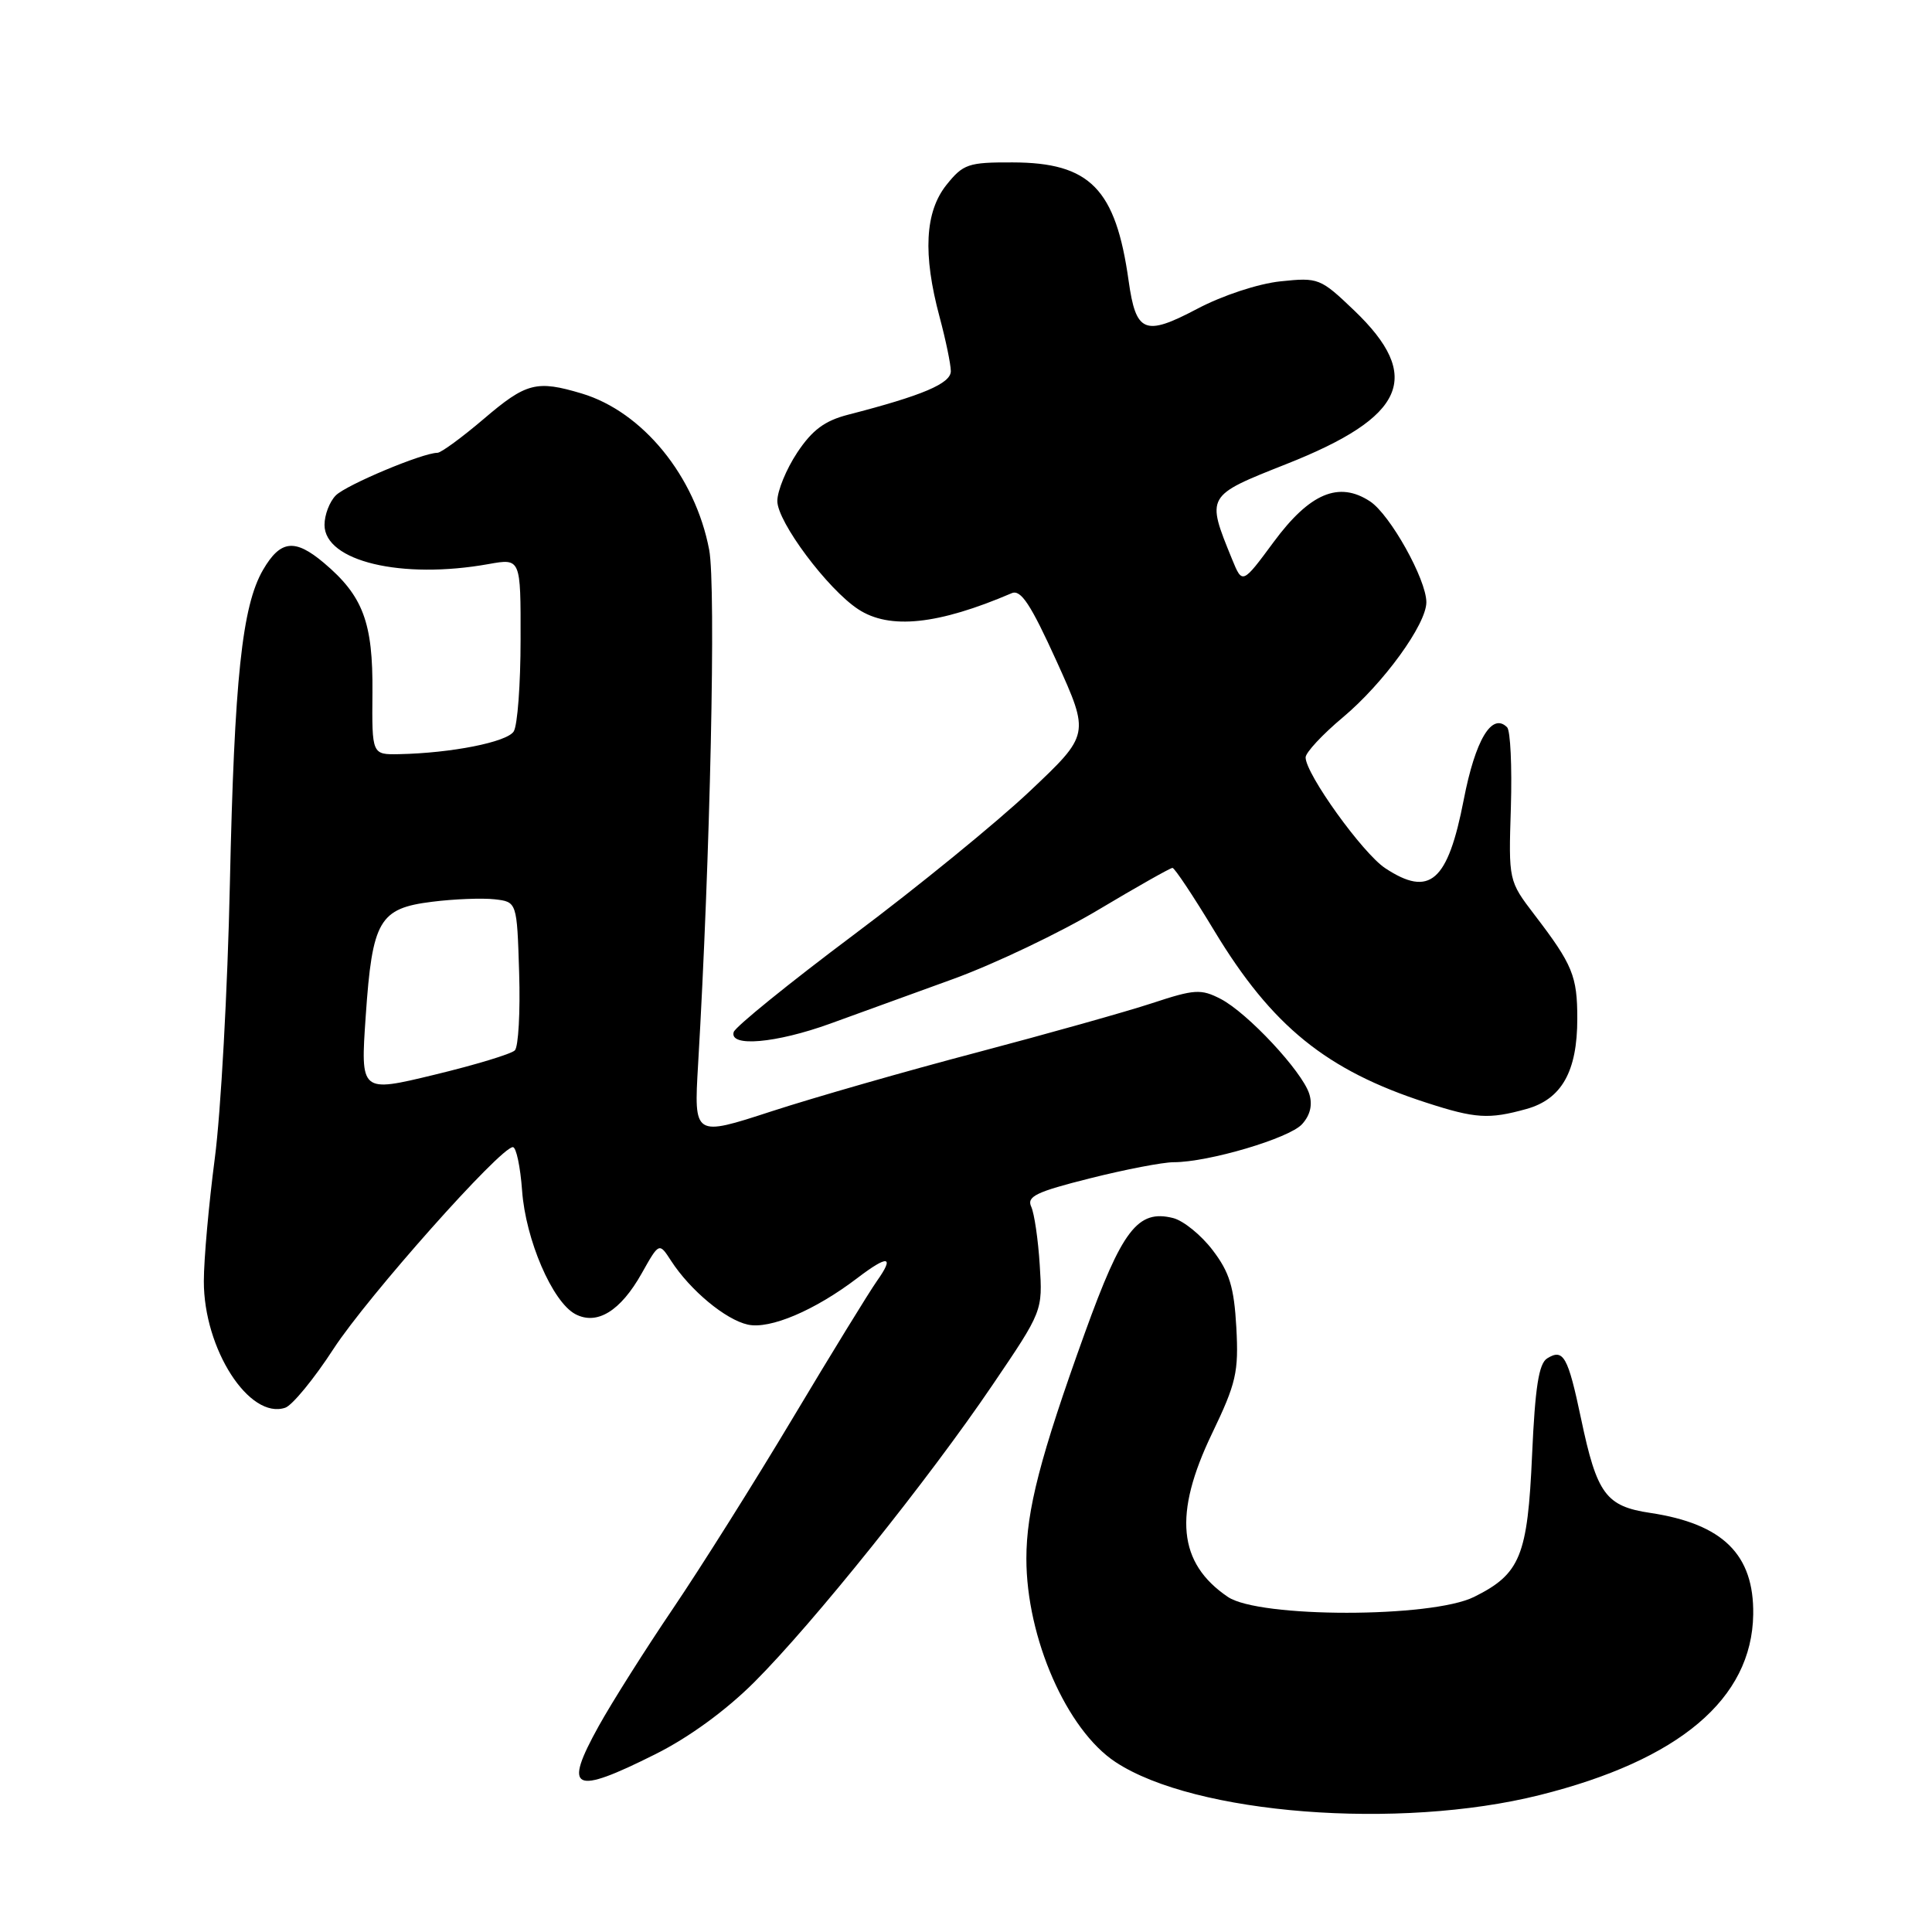 <?xml version="1.0" encoding="UTF-8" standalone="no"?>
<!DOCTYPE svg PUBLIC "-//W3C//DTD SVG 1.1//EN" "http://www.w3.org/Graphics/SVG/1.1/DTD/svg11.dtd" >
<svg xmlns="http://www.w3.org/2000/svg" xmlns:xlink="http://www.w3.org/1999/xlink" version="1.1" viewBox="0 0 256 256">
 <g >
 <path fill="currentColor"
d=" M 204.00 237.86 C 222.52 233.23 232.14 225.10 232.31 213.93 C 232.43 205.99 228.30 201.92 218.68 200.47 C 212.78 199.59 211.60 197.98 209.50 187.99 C 207.76 179.72 207.16 178.66 205.01 179.99 C 203.90 180.68 203.41 183.81 203.01 192.76 C 202.42 206.19 201.45 208.56 195.32 211.60 C 189.69 214.40 166.83 214.40 162.70 211.60 C 156.09 207.12 155.46 200.65 160.59 189.97 C 163.81 183.27 164.14 181.82 163.82 175.89 C 163.52 170.55 162.92 168.58 160.68 165.65 C 159.16 163.65 156.80 161.74 155.45 161.40 C 150.76 160.22 148.69 162.93 143.73 176.67 C 137.84 193.01 136.00 200.13 136.00 206.53 C 136.00 217.02 141.34 229.22 147.81 233.48 C 158.31 240.41 185.36 242.52 204.00 237.86 Z  M 86.84 232.44 C 91.29 230.22 96.21 226.63 99.97 222.87 C 107.75 215.09 123.03 196.04 131.49 183.55 C 138.16 173.72 138.16 173.72 137.77 167.61 C 137.56 164.25 137.05 160.77 136.64 159.89 C 136.02 158.54 137.31 157.92 144.41 156.14 C 149.09 154.96 154.09 154.00 155.51 154.00 C 160.13 154.00 170.84 150.83 172.53 148.96 C 173.62 147.76 173.94 146.39 173.48 144.93 C 172.53 141.95 165.30 134.20 161.74 132.36 C 159.14 131.02 158.29 131.07 152.68 132.92 C 149.28 134.04 138.85 136.97 129.50 139.44 C 120.15 141.90 107.87 145.42 102.22 147.26 C 91.94 150.61 91.94 150.61 92.50 141.06 C 94.11 113.72 94.89 77.68 93.97 72.85 C 92.12 63.10 85.16 54.56 77.08 52.14 C 71.10 50.35 69.73 50.70 64.11 55.50 C 61.21 57.97 58.44 60.00 57.96 60.00 C 56.01 60.00 45.90 64.24 44.50 65.64 C 43.67 66.47 43.00 68.22 43.00 69.55 C 43.00 74.37 53.22 76.81 64.75 74.74 C 69.00 73.98 69.00 73.98 68.98 84.74 C 68.98 90.66 68.57 96.14 68.07 96.92 C 67.18 98.33 59.81 99.79 52.89 99.93 C 49.28 100.00 49.28 100.00 49.35 91.75 C 49.43 82.47 48.11 78.96 42.90 74.57 C 39.06 71.34 37.16 71.56 34.86 75.50 C 32.07 80.29 31.05 89.96 30.46 117.10 C 30.16 131.07 29.26 147.45 28.46 153.50 C 27.67 159.55 27.01 166.87 27.01 169.76 C 26.99 178.75 33.04 188.14 37.80 186.53 C 38.73 186.21 41.62 182.70 44.20 178.72 C 48.71 171.80 66.31 152.00 67.96 152.00 C 68.40 152.00 68.95 154.59 69.18 157.76 C 69.65 164.28 73.19 172.49 76.22 174.12 C 79.09 175.65 82.22 173.74 85.04 168.71 C 87.34 164.62 87.34 164.62 88.92 167.06 C 91.46 170.98 96.14 174.87 99.10 175.52 C 102.03 176.16 107.97 173.64 113.59 169.36 C 117.68 166.24 118.58 166.38 116.19 169.75 C 115.13 171.26 110.11 179.43 105.05 187.90 C 99.99 196.37 92.84 207.73 89.17 213.15 C 85.50 218.57 81.07 225.58 79.33 228.72 C 74.59 237.27 75.90 237.92 86.84 232.44 Z  M 202.25 146.95 C 206.93 145.65 209.00 141.98 209.00 134.98 C 209.00 129.33 208.39 127.83 203.34 121.23 C 199.89 116.71 199.89 116.71 200.20 106.94 C 200.36 101.57 200.14 96.81 199.70 96.37 C 197.69 94.35 195.49 98.02 193.95 105.98 C 191.84 116.85 189.45 118.93 183.55 115.04 C 180.57 113.08 173.00 102.55 173.00 100.36 C 173.00 99.72 175.22 97.33 177.93 95.06 C 183.33 90.54 189.00 82.72 189.00 79.80 C 189.00 76.78 184.19 68.17 181.53 66.43 C 177.40 63.72 173.55 65.35 168.78 71.80 C 164.62 77.43 164.62 77.43 163.26 74.11 C 159.81 65.65 159.77 65.72 170.45 61.49 C 186.26 55.24 188.61 49.91 179.42 41.12 C 174.96 36.86 174.70 36.75 169.67 37.28 C 166.72 37.59 161.98 39.15 158.62 40.93 C 151.68 44.59 150.52 44.11 149.55 37.22 C 147.84 25.01 144.44 21.54 134.17 21.52 C 128.30 21.50 127.63 21.73 125.41 24.50 C 122.56 28.07 122.26 33.67 124.50 42.00 C 125.31 45.02 125.98 48.25 125.99 49.17 C 126.00 50.82 122.24 52.41 112.38 54.95 C 109.27 55.75 107.62 56.98 105.63 59.98 C 104.18 62.17 103.00 65.05 103.00 66.39 C 103.00 69.15 109.67 78.08 113.72 80.73 C 117.87 83.46 124.31 82.78 134.06 78.60 C 135.27 78.08 136.58 80.08 140.01 87.63 C 144.40 97.33 144.40 97.33 136.45 104.84 C 132.08 108.97 121.55 117.56 113.05 123.92 C 104.55 130.29 97.43 136.06 97.22 136.75 C 96.60 138.78 102.81 138.24 110.00 135.64 C 113.58 134.35 120.95 131.67 126.39 129.69 C 131.83 127.70 140.46 123.59 145.56 120.54 C 150.67 117.49 155.08 115.00 155.36 115.00 C 155.64 115.00 158.14 118.76 160.91 123.35 C 168.54 135.98 175.76 141.83 189.00 146.11 C 195.51 148.22 197.27 148.33 202.25 146.95 Z  M 48.46 134.64 C 49.33 121.94 50.25 120.36 57.25 119.49 C 60.17 119.12 63.90 118.98 65.53 119.16 C 68.50 119.50 68.50 119.50 68.79 128.91 C 68.95 134.09 68.69 138.71 68.22 139.18 C 67.74 139.66 62.95 141.11 57.56 142.41 C 47.76 144.78 47.76 144.78 48.46 134.64 Z "/>
</g>
</svg>